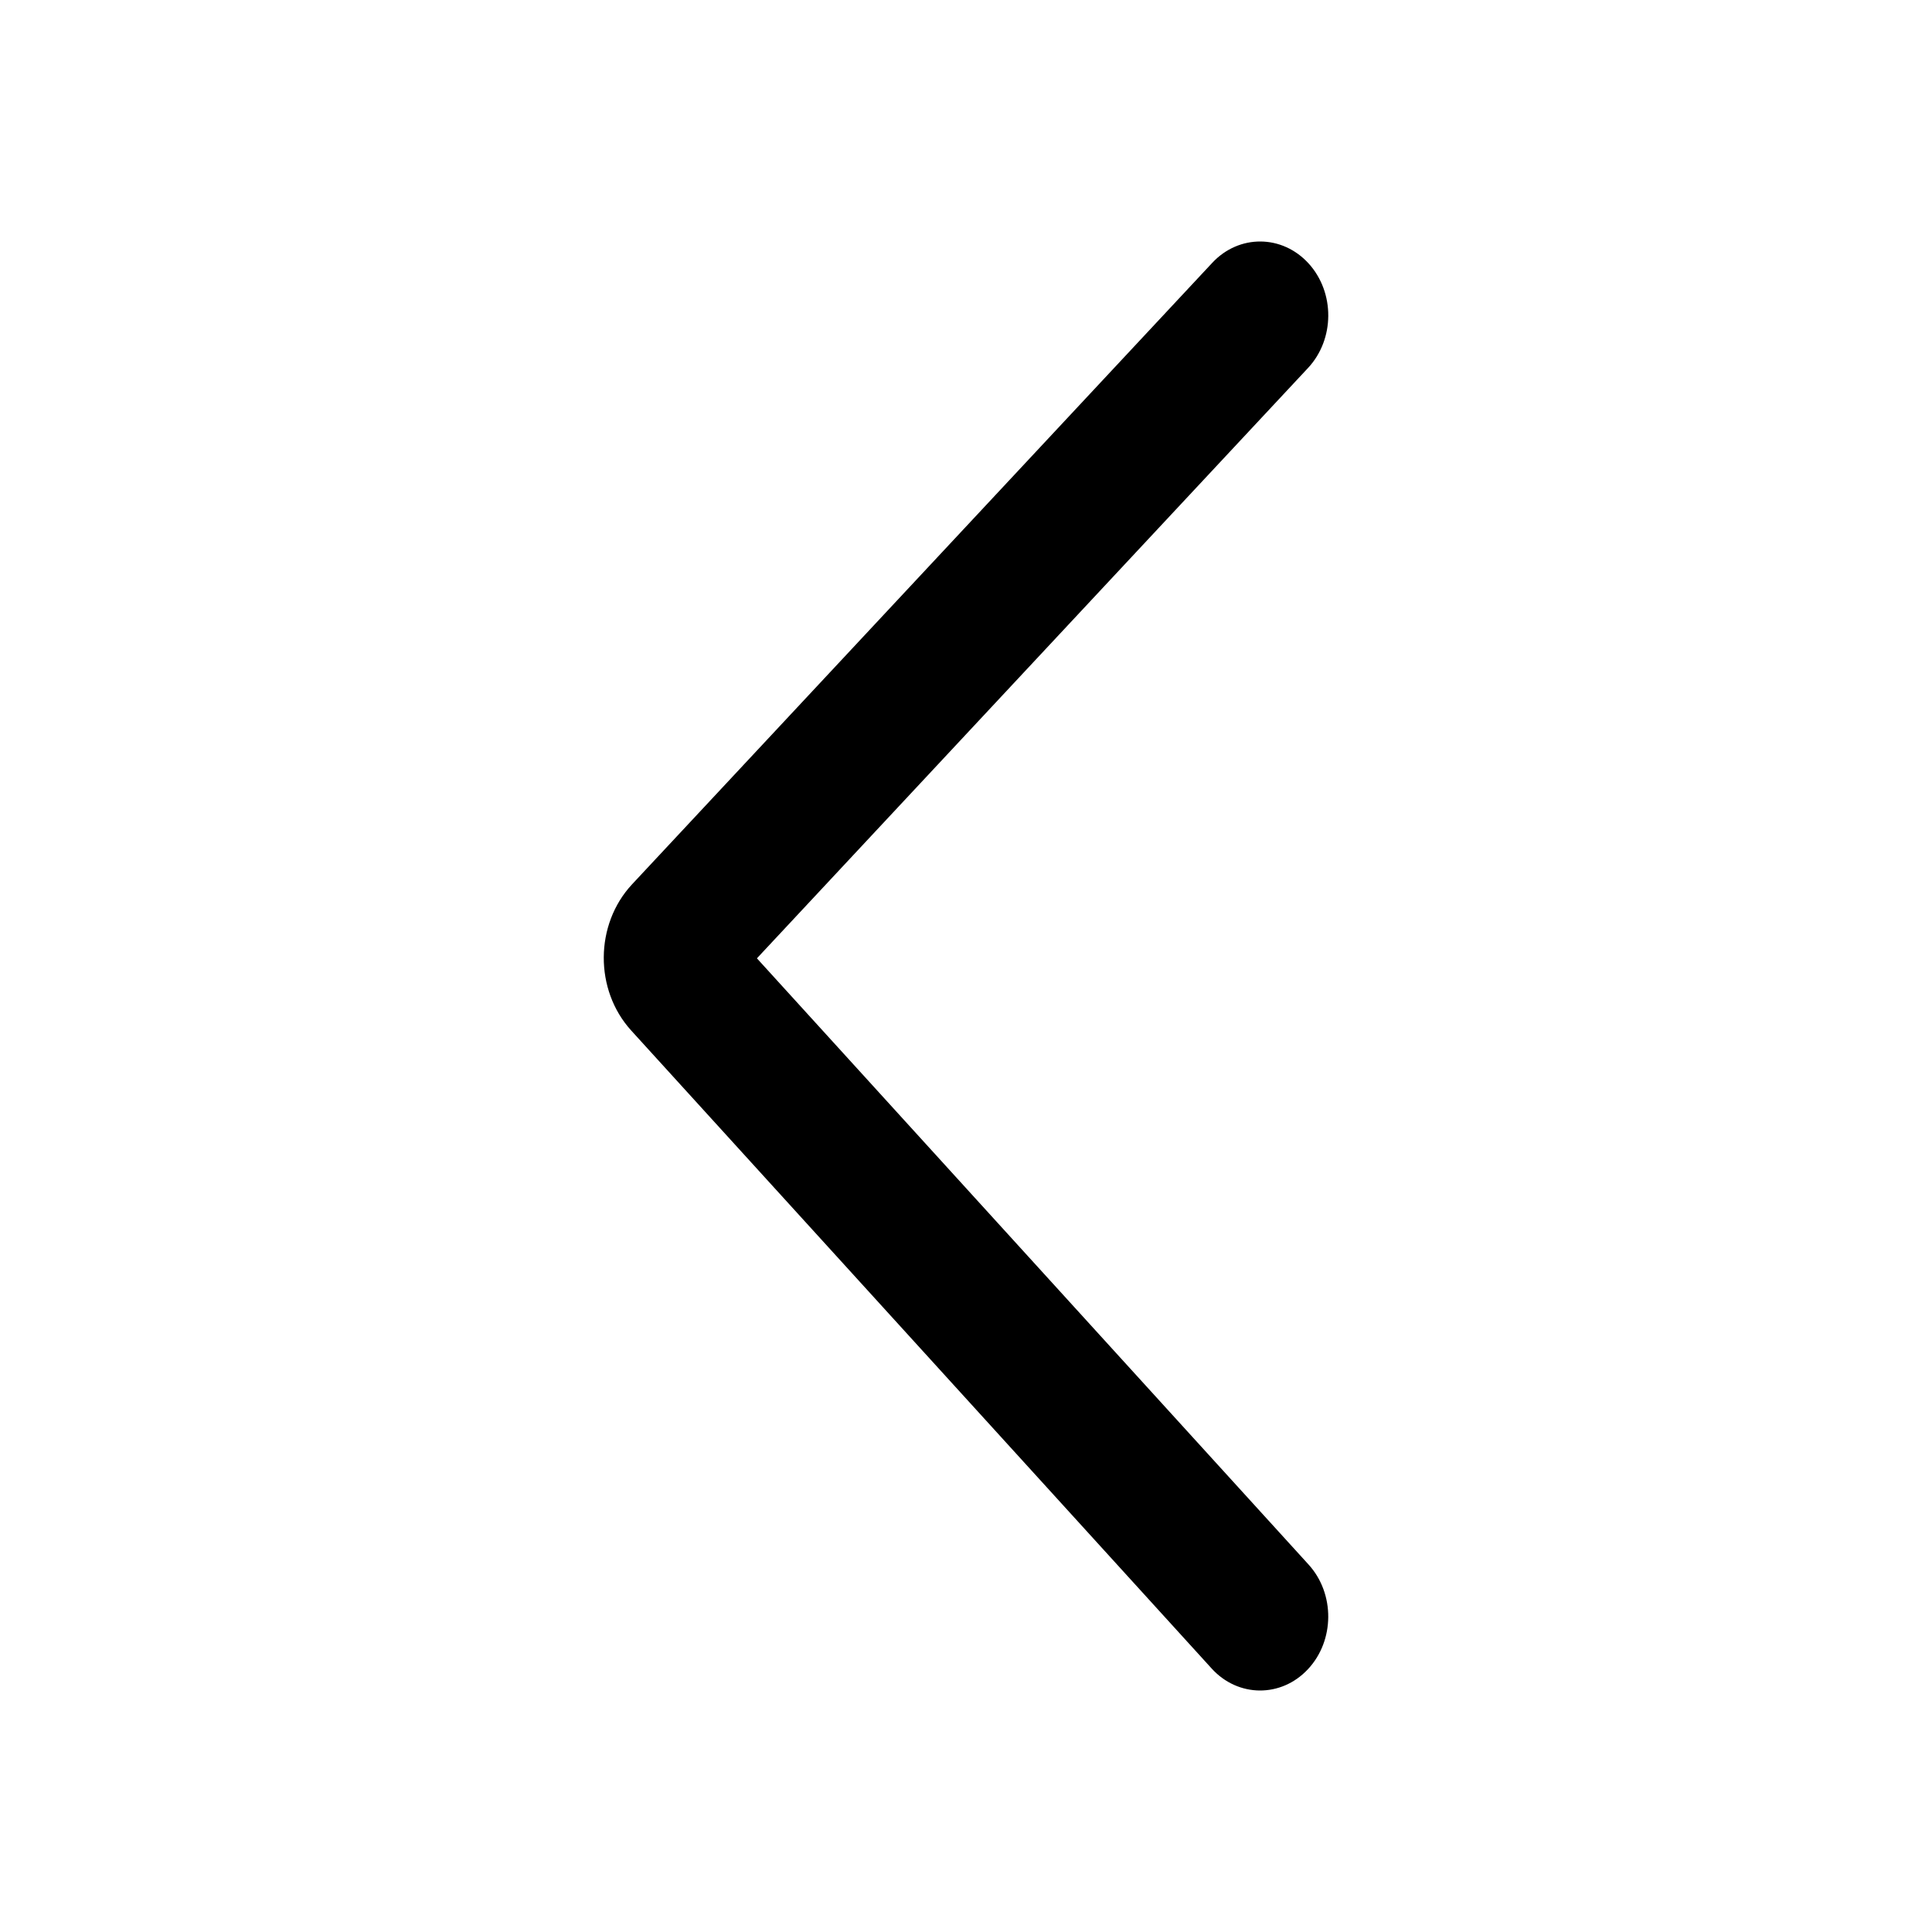<svg width="32" height="32" viewBox="0 0 32 32" fill="none" xmlns="http://www.w3.org/2000/svg">
<path fill-rule="evenodd" clip-rule="evenodd" d="M21.675 4.364C22.113 4.846 22.108 5.621 21.664 6.096L12.537 15.873L21.675 25.915C22.112 26.396 22.108 27.172 21.664 27.647C21.221 28.122 20.506 28.117 20.069 27.636L10.456 17.07C9.843 16.397 9.849 15.311 10.47 14.646L20.079 4.353C20.522 3.878 21.237 3.883 21.675 4.364Z" fill="currentColor"/>
</svg>
